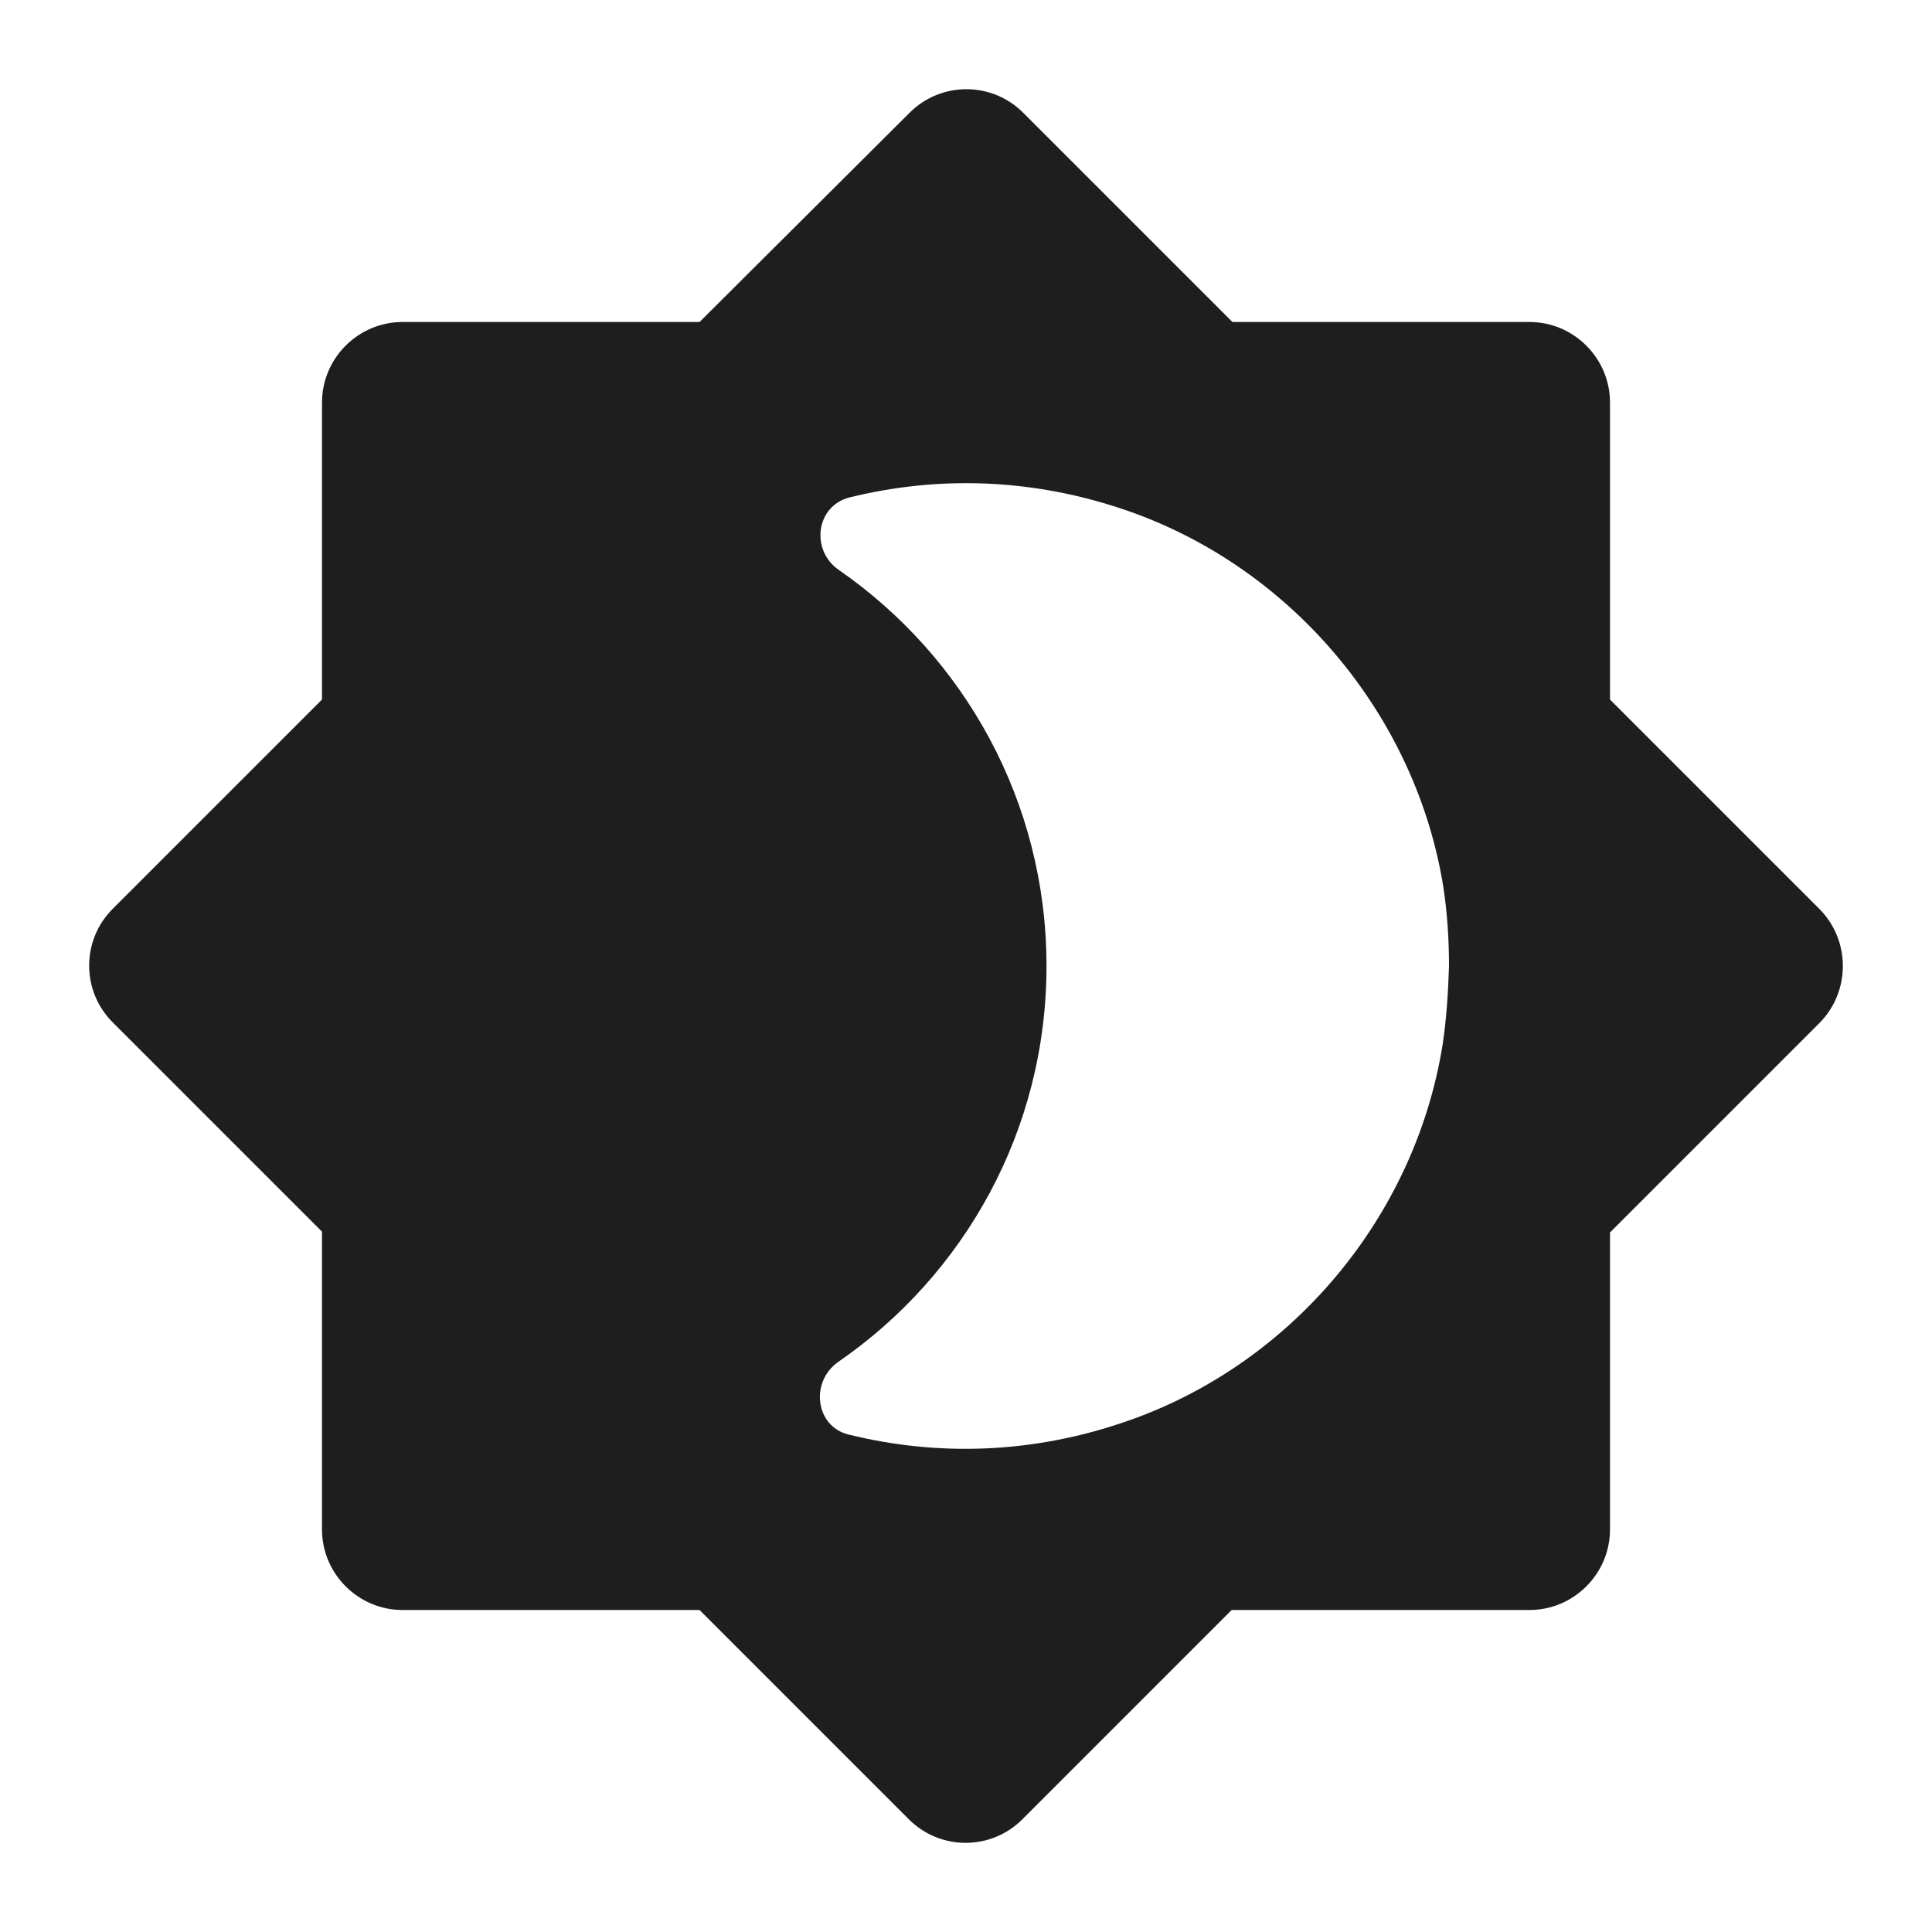<?xml version="1.0" encoding="UTF-8"?>
<svg width="24px" height="24px" viewBox="0 0 24 24" version="1.1" xmlns="http://www.w3.org/2000/svg" xmlns:xlink="http://www.w3.org/1999/xlink">
    <!-- Generator: Sketch 53.2 (72643) - https://sketchapp.com -->
    <title>icon/image/brightness_4_24px_rounded</title>
    <desc>Created with Sketch.</desc>
    <defs>
        <path d="M22.6,11.29 L20,8.69 L20,5 C20,4.45 19.55,4 19,4 L15.31,4 L12.71,1.4 C12.523,1.213 12.27,1.108 12.005,1.108 C11.74,1.108 11.487,1.213 11.3,1.4 L8.69,4 L5,4 C4.45,4 4,4.45 4,5 L4,8.69 L1.4,11.29 C1.01,11.68 1.01,12.31 1.4,12.7 L4,15.3 L4,19 C4,19.55 4.45,20 5,20 L8.69,20 L11.29,22.6 C11.68,22.99 12.31,22.99 12.7,22.6 L15.3,20 L19,20 C19.55,20 20,19.55 20,19 L20,15.31 L22.6,12.71 C22.99,12.32 22.99,11.68 22.6,11.29 Z M17.92,12.98 C17.58,15.1 16.07,16.92 14.04,17.64 C12.83,18.07 11.63,18.09 10.54,17.82 C10.13,17.72 10.06,17.17 10.41,16.92 C11.98,15.84 13,14.04 13,12 C13,9.96 11.98,8.16 10.42,7.08 C10.07,6.84 10.13,6.29 10.55,6.18 C11.64,5.91 12.84,5.93 14.05,6.36 C16.07,7.08 17.59,8.9 17.93,11.02 C17.98,11.35 18,11.68 18,12 C17.99,12.32 17.97,12.65 17.92,12.98 L17.92,12.98 Z" id="path-1"></path>
    </defs>
    <g id="icon/image/brightness_4_24px" stroke="none" stroke-width="1" fill="none" fill-rule="evenodd">
        <mask id="mask-2" fill="white">
            <use xlink:href="#path-1"></use>
        </mask>
        <use fill-opacity="0.88" fill="#000000" xlink:href="#path-1"></use>
    </g>
</svg>